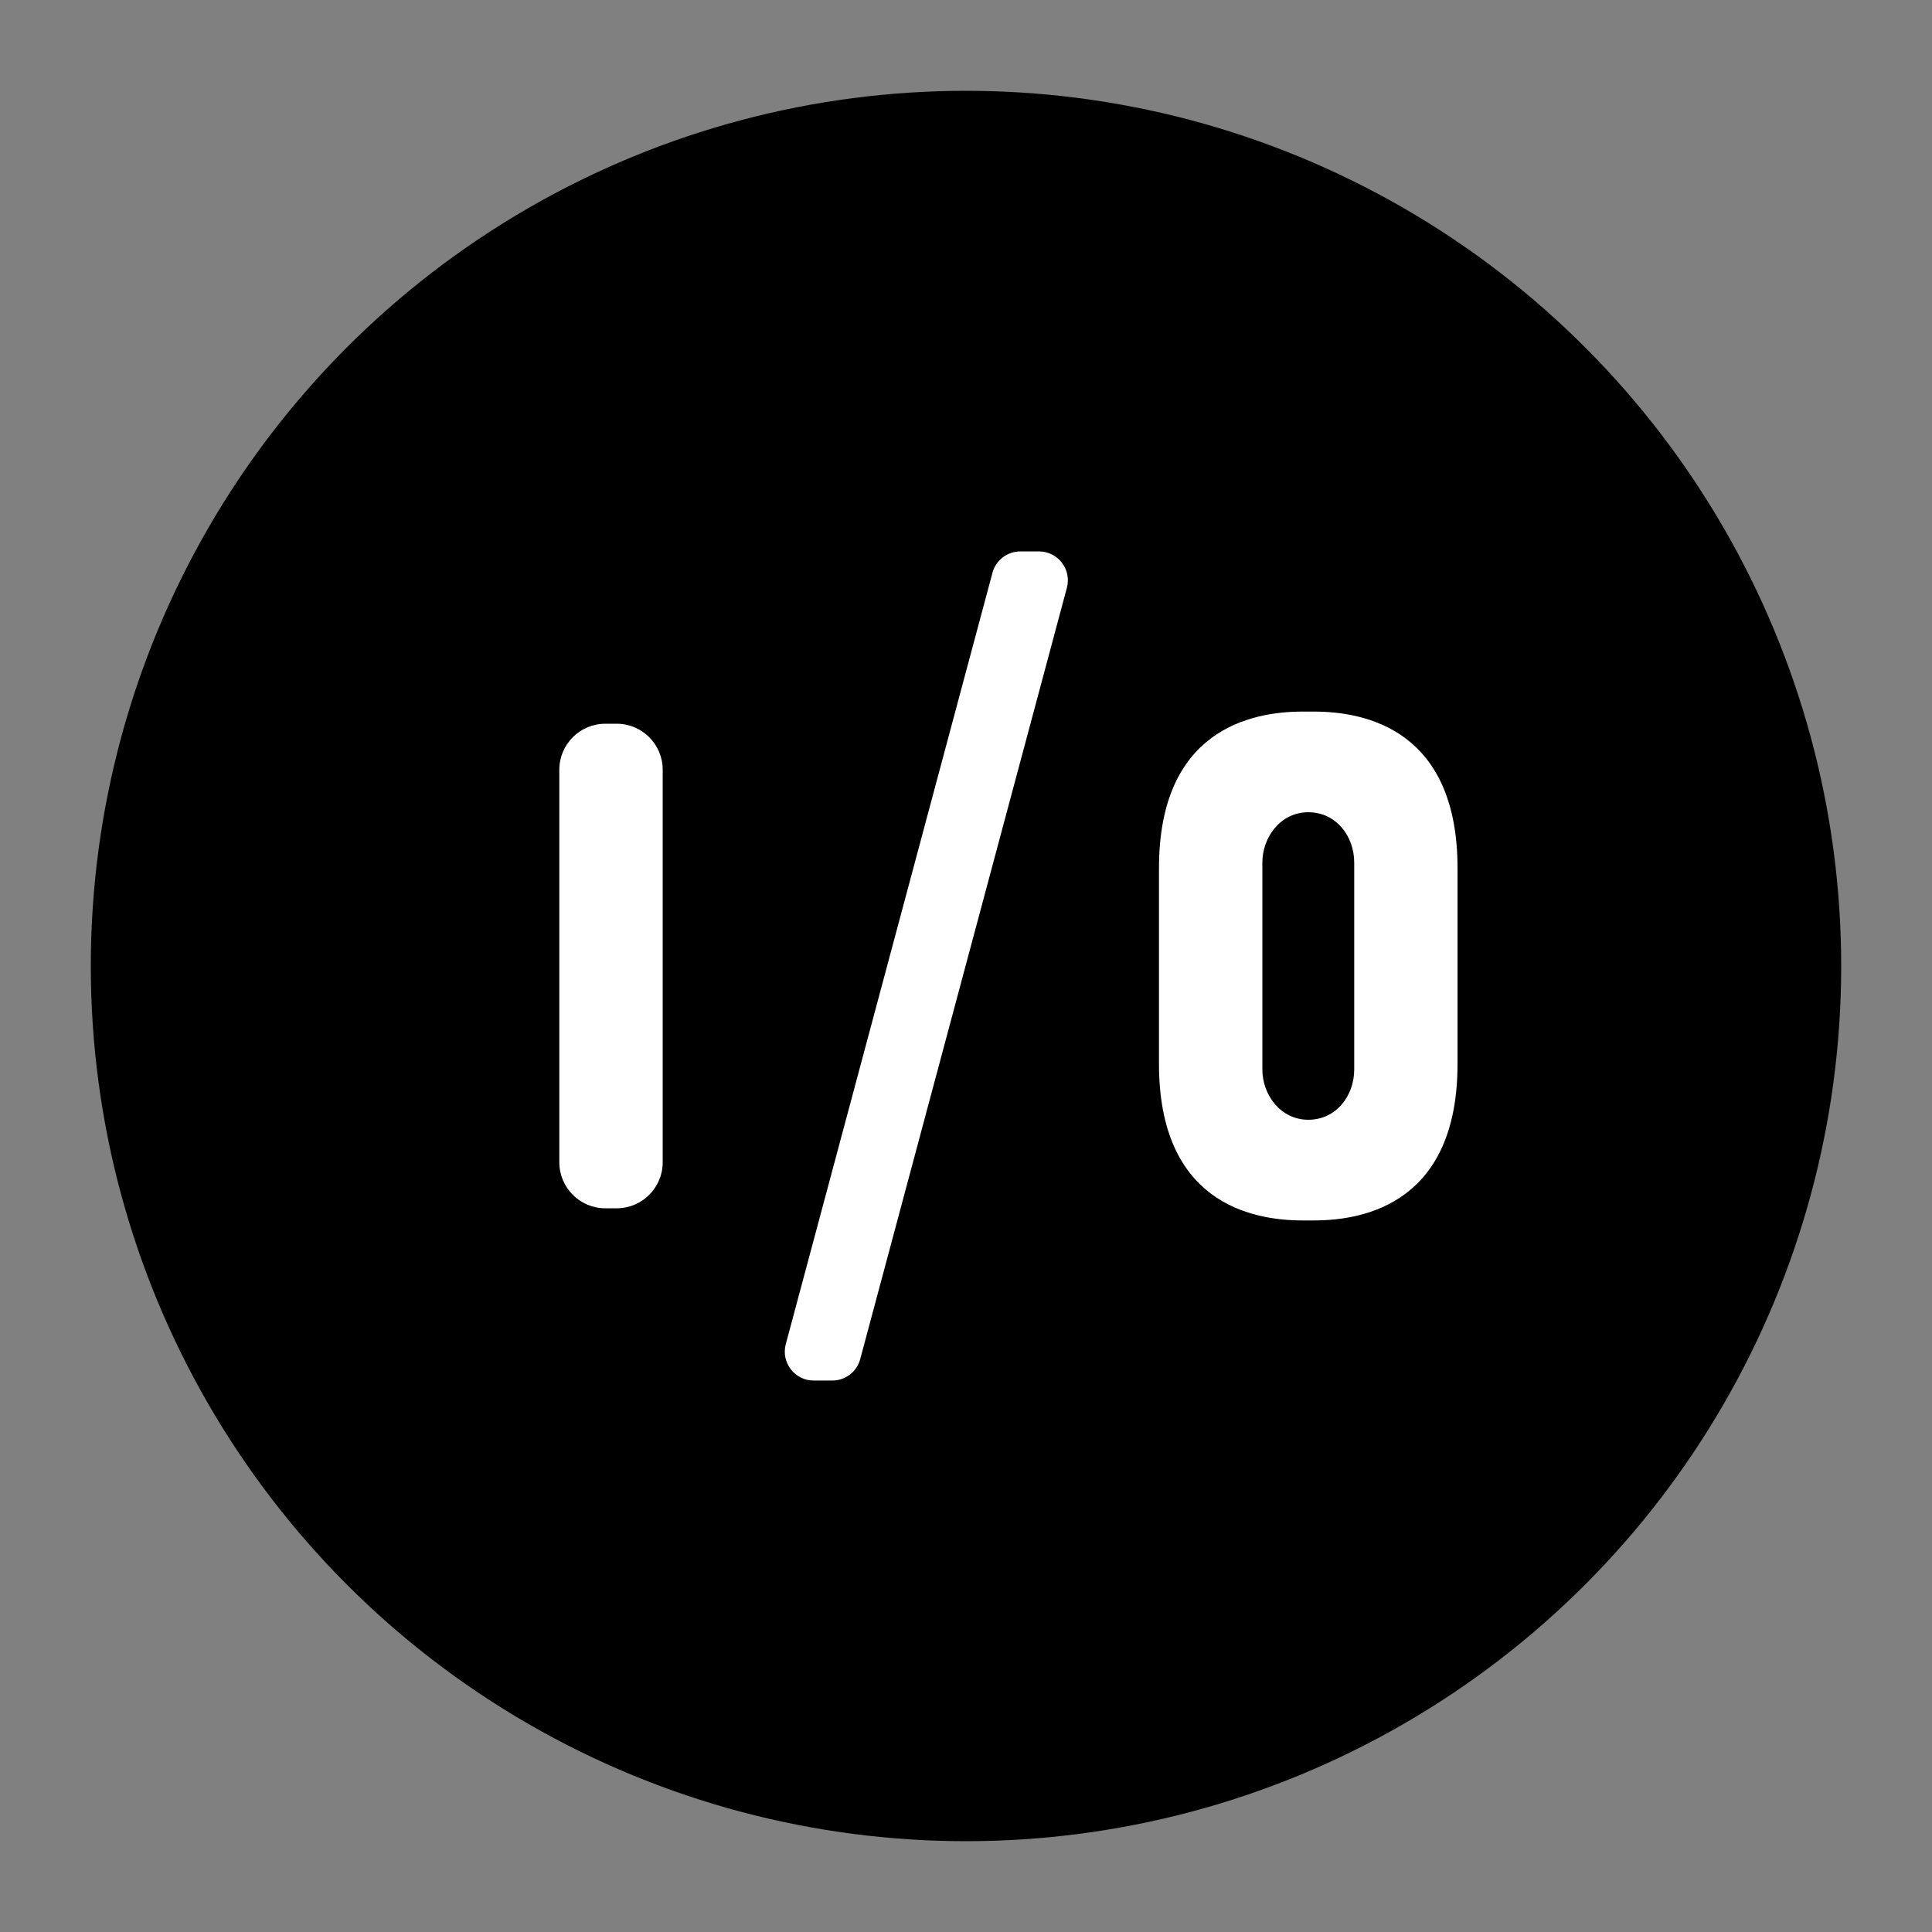 <?xml version="1.0" encoding="utf-8"?>
<!-- Generator: Adobe Illustrator 26.2.1, SVG Export Plug-In . SVG Version: 6.00 Build 0)  -->
<svg version="1.1" id="Layer_1" xmlns="http://www.w3.org/2000/svg" xmlns:xlink="http://www.w3.org/1999/xlink" x="0px" y="0px"
	 viewBox="0 0 623.62 623.62" style="enable-background:new 0 0 623.62 623.62;" xml:space="preserve">
<rect x="0" y="0" width="623.62" height="623.62" fill="#808080" stroke="none"/>
<style type="text/css">
	.st0{fill:#FFFFFF;}
</style>
<g>
	<ellipse cx="311.81" cy="311.81" rx="282.5" ry="282.5"/>
	<path class="st0" d="M213.91,375.17c0,8.2-6.65,14.85-14.85,14.85h-3.67c-8.2,0-14.85-6.65-14.85-14.85V248.46
		c0-8.2,6.65-14.85,14.85-14.85h3.67c8.2,0,14.85,6.65,14.85,14.85V375.17z M344.37,189.74l-66.71,248.97
		c-1.09,4.08-4.79,6.91-9.01,6.91h-6c-6.13,0-10.6-5.82-9.01-11.74l66.71-248.98c1.09-4.08,4.79-6.91,9.01-6.91h6
		C341.5,177.99,345.96,183.81,344.37,189.74z M424.14,229.69h-3.71c-17.05,0-46.33,6.22-46.33,50.54c0,17.56,0,45.62,0,63.17
		c0,44.32,29.28,50.54,46.33,50.54h3.71c17.05,0,46.33-6.22,46.33-50.54c0-17.56,0-45.62,0-63.17
		C470.47,235.91,441.2,229.69,424.14,229.69z M437.12,345.2c0,8.54-5.84,16.24-14.82,16.24s-14.83-8.08-14.83-16.24s0-58.62,0-66.78
		s5.84-16.24,14.83-16.24c8.98,0,14.82,7.71,14.82,16.24S437.12,336.67,437.12,345.2z"/>
</g>
</svg>

